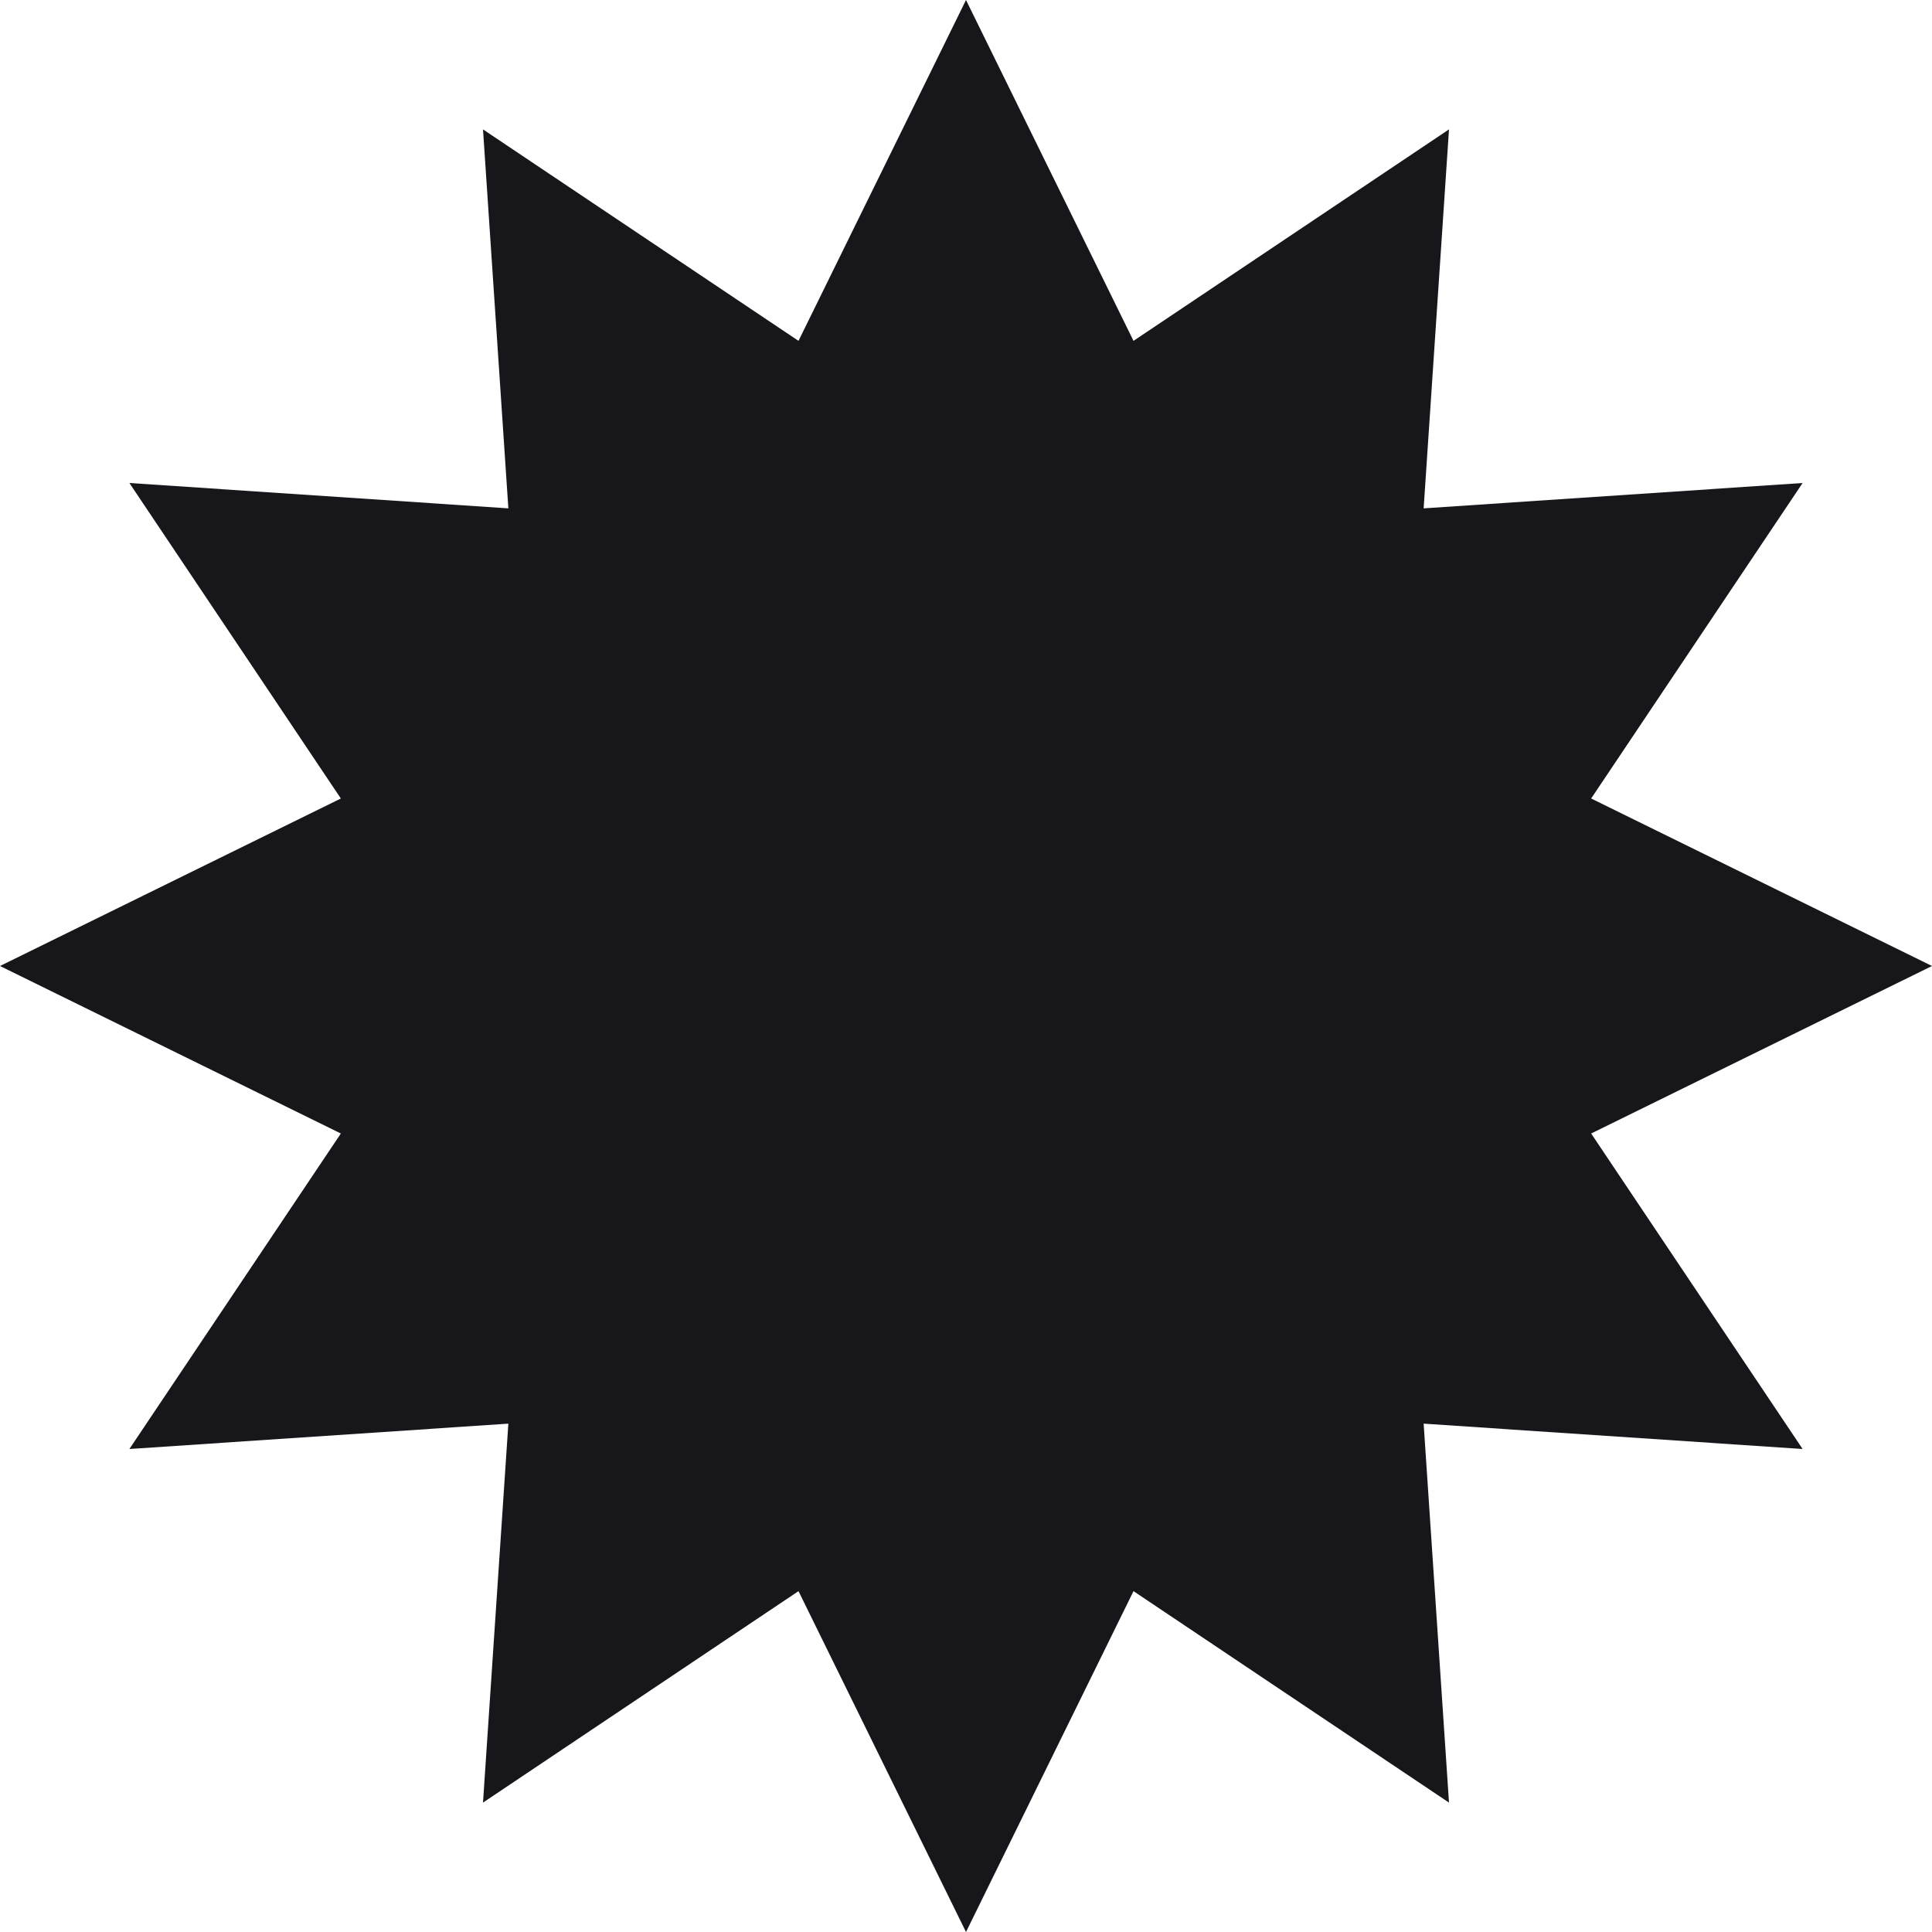 <svg width="40" height="40" viewBox="0 0 40 40" fill="none" xmlns="http://www.w3.org/2000/svg">
<g clip-path="url(#clip0_1343_668)">
<path d="M20 0L23.468 7.057L30 2.679L29.475 10.525L37.321 10L32.943 16.532L40 20L32.943 23.468L37.321 30L29.475 29.475L30 37.321L23.468 32.943L20 40L16.532 32.943L10 37.321L10.525 29.475L2.679 30L7.057 23.468L0 20L7.057 16.532L2.679 10L10.525 10.525L10 2.679L16.532 7.057L20 0Z" fill="#17171B"/>
</g>
<defs>
<clipPath id="clip0_1343_668">
<rect width="40" height="40" fill="white"/>
</clipPath>
</defs>
</svg>
